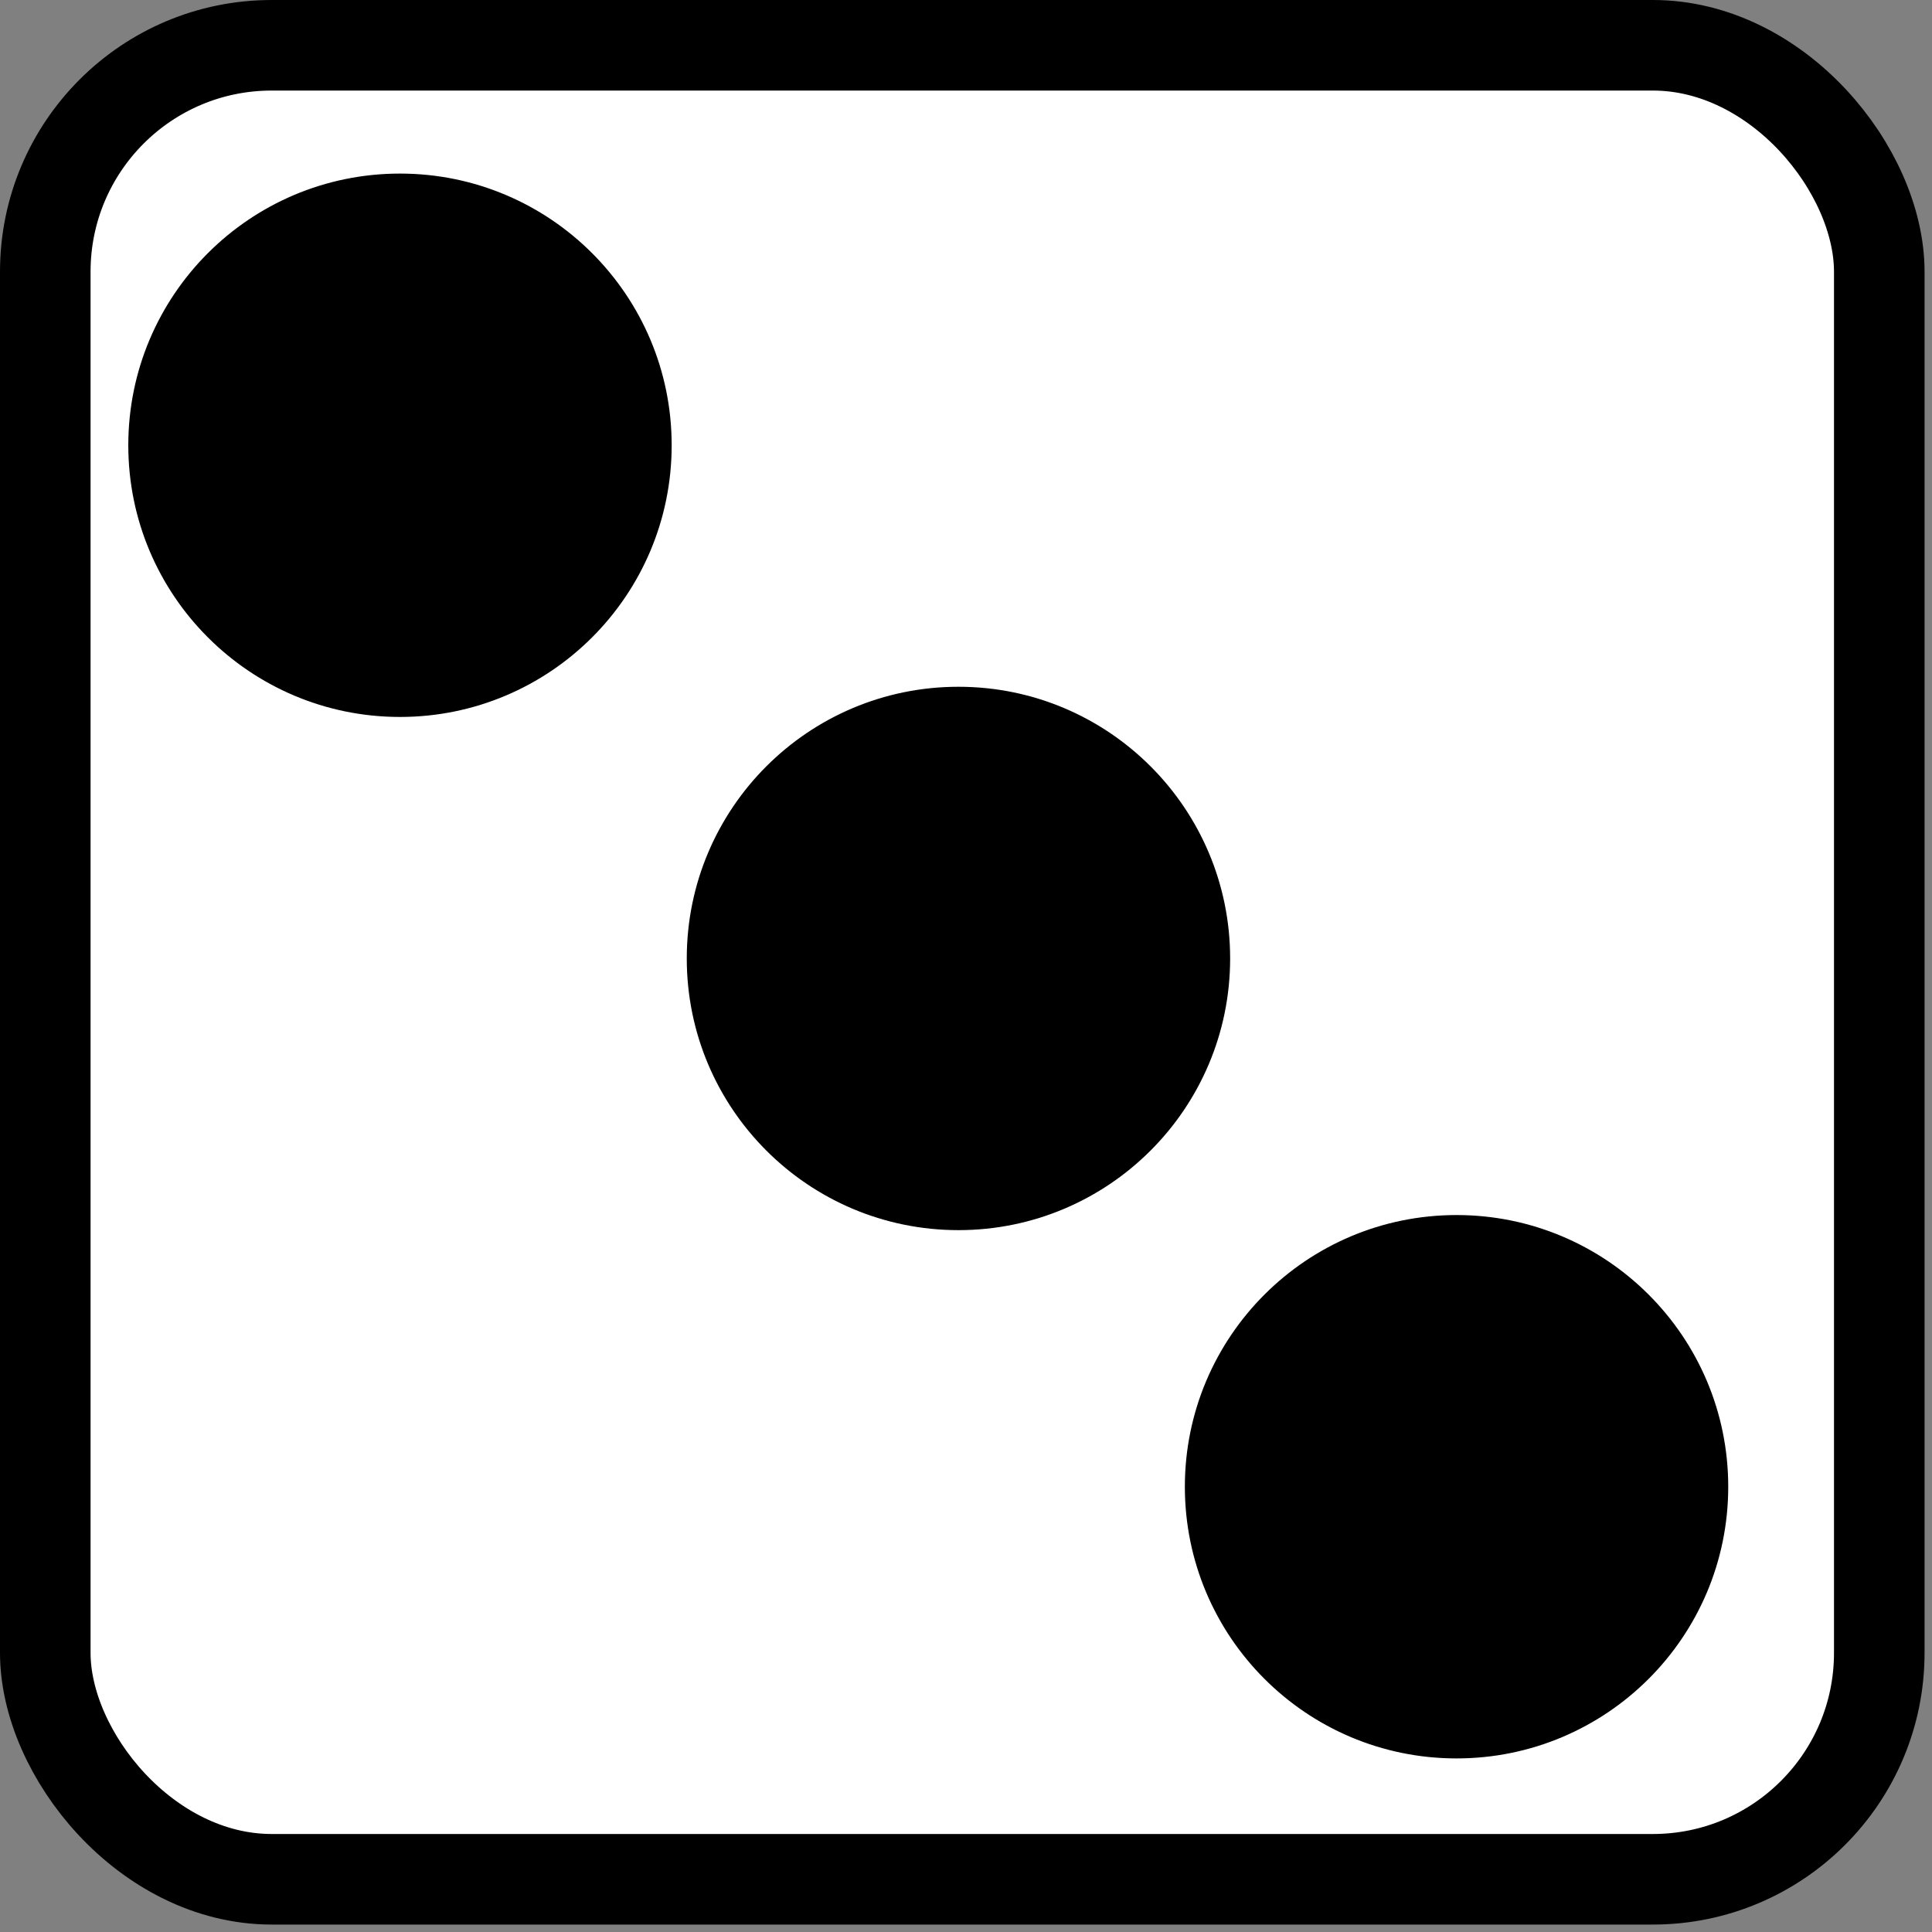 <svg width="128" height="128" viewBox="0 0 128 128" fill="none" xmlns="http://www.w3.org/2000/svg">
<rect x="0" y="0" width="128" height="128" fill="#808080" stroke="none"/>
<rect x="3" y="3" width="121.507" height="121.507" rx="15" fill="white" stroke="black" stroke-width="6"/>
<circle cx="26.5" cy="29.5" r="17.5" fill="black"/>
<circle cx="26.5" cy="29.5" r="17.5" stroke="black"/>
<circle cx="63.5" cy="63.5" r="17.5" fill="black"/>
<circle cx="63.5" cy="63.5" r="17.5" stroke="black"/>
<circle cx="96.5" cy="98.5" r="17.5" fill="black"/>
<circle cx="96.5" cy="98.5" r="17.5" stroke="black"/>
</svg>